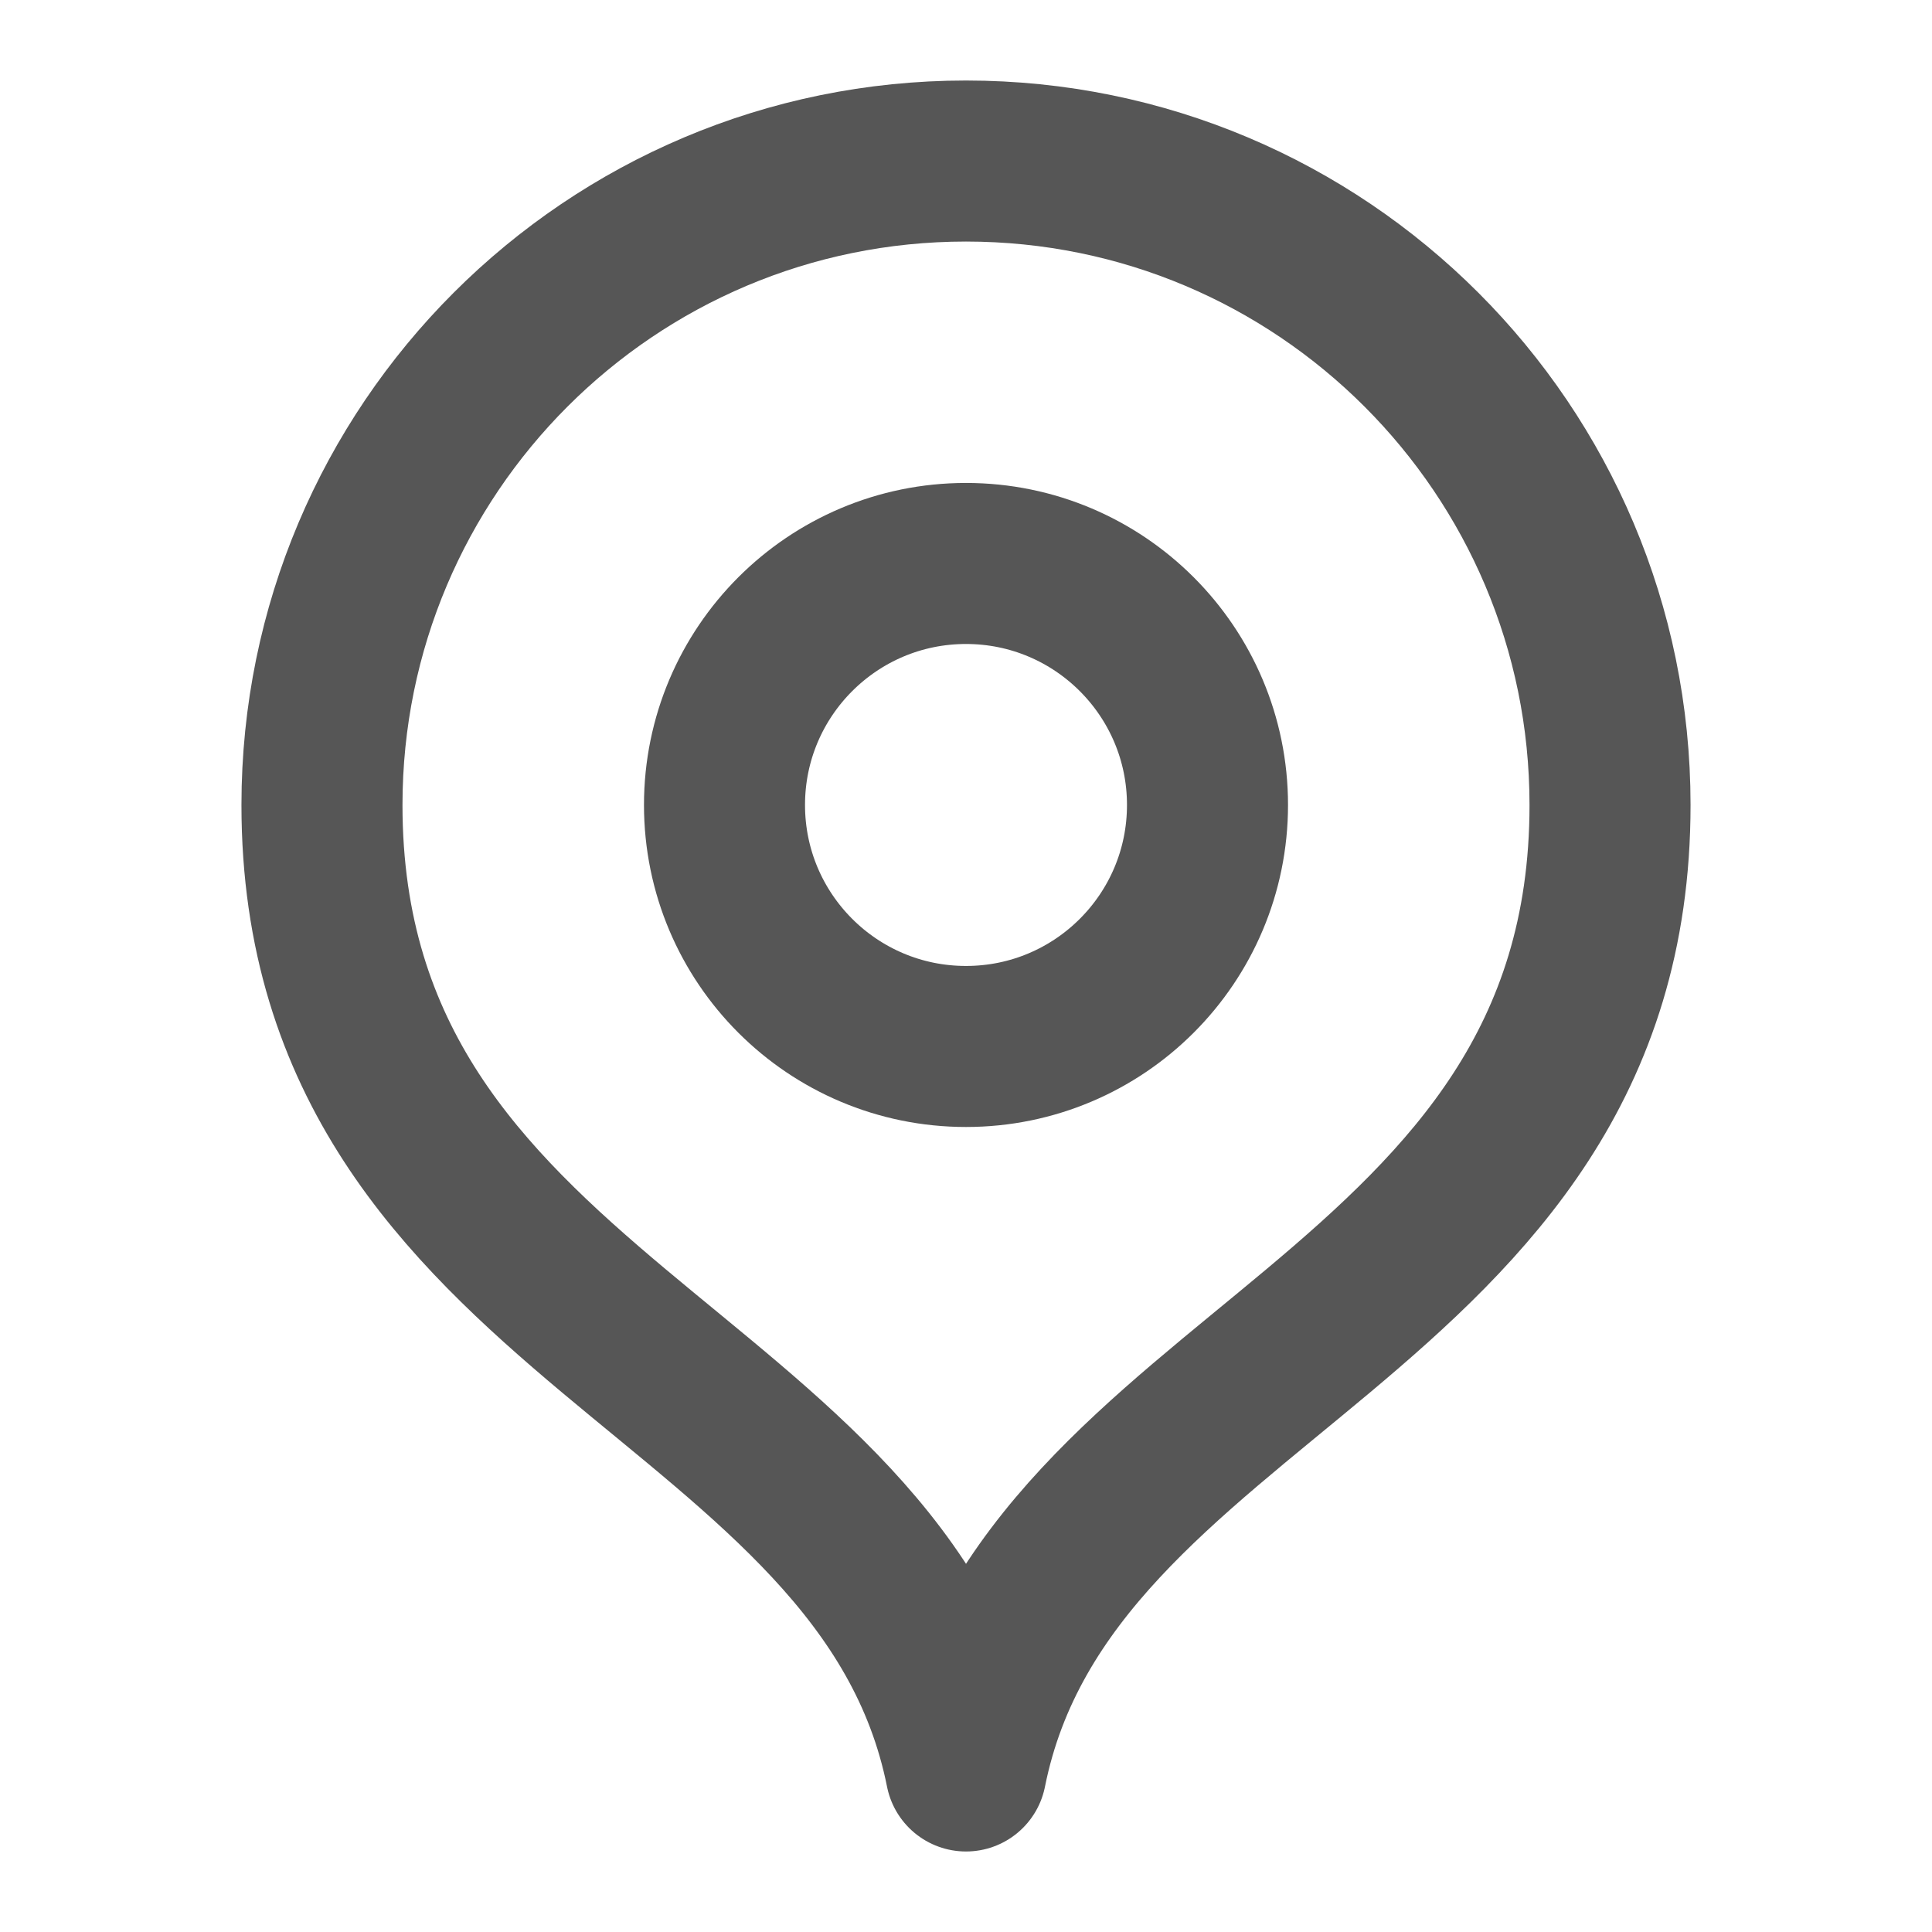 <svg width="20" height="20" viewBox="0 0 20 20" fill="none" xmlns="http://www.w3.org/2000/svg">
<path d="M10 18.333C10.834 14.167 16.667 13.682 16.667 8.333C16.667 4.651 13.682 1.667 10 1.667C6.318 1.667 3.333 4.651 3.333 8.333C3.333 13.682 9.167 14.167 10 18.333Z" stroke="#565656" stroke-width="1.667" stroke-linecap="round" stroke-linejoin="round"/>
<path d="M10 10.833C11.381 10.833 12.5 9.714 12.5 8.333C12.5 6.953 11.381 5.833 10 5.833C8.619 5.833 7.5 6.953 7.5 8.333C7.5 9.714 8.619 10.833 10 10.833Z" stroke="#565656" stroke-width="1.667" stroke-linecap="round" stroke-linejoin="round"/>
</svg>
